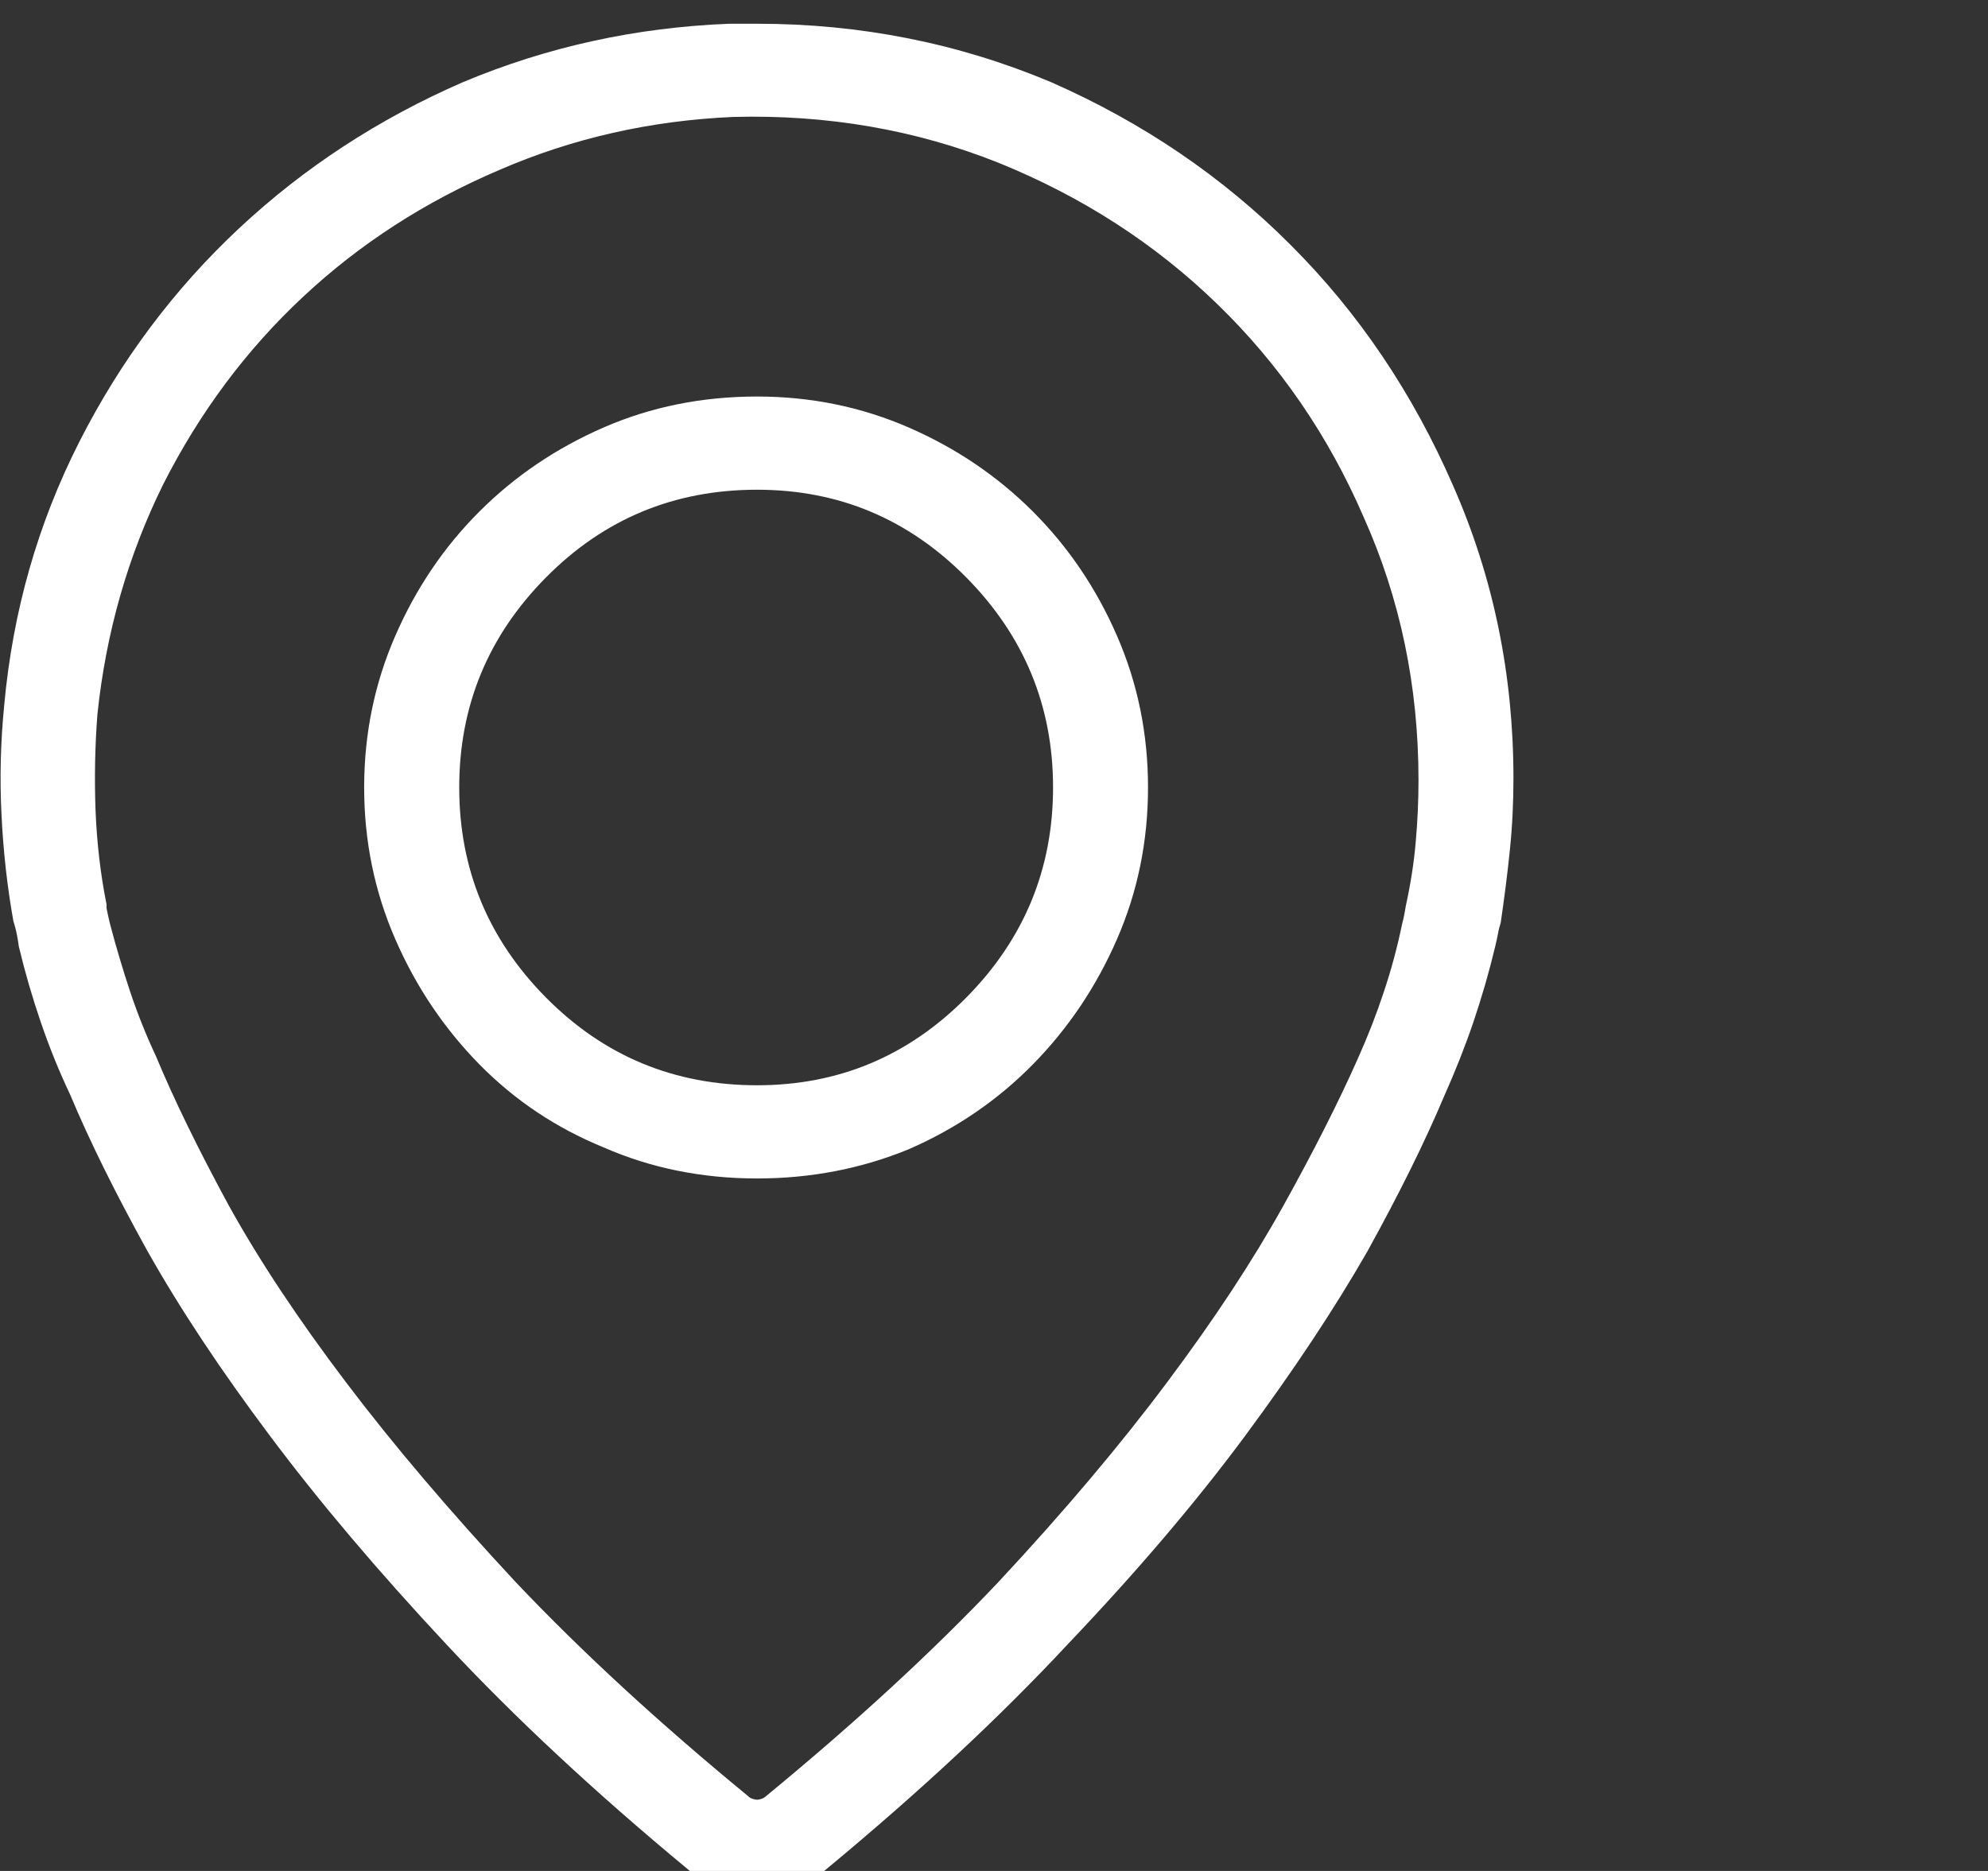 <svg width="17" height="16" viewBox="0 0 17 16" fill="none" xmlns="http://www.w3.org/2000/svg">
<rect x="0" y="0" width="17" height="16" fill="#333333" stroke="none"/>
<g clip-path="url(#clip0_7_929)">
<path d="M6.474 3.391C6.005 3.391 5.567 3.479 5.161 3.656C4.755 3.833 4.401 4.073 4.099 4.375C3.797 4.677 3.557 5.031 3.38 5.438C3.203 5.844 3.114 6.276 3.114 6.734C3.114 7.193 3.203 7.625 3.38 8.031C3.557 8.438 3.797 8.794 4.099 9.102C4.401 9.409 4.755 9.646 5.161 9.812C5.567 9.99 6.005 10.078 6.474 10.078C6.932 10.078 7.364 9.995 7.771 9.828C8.177 9.651 8.531 9.409 8.833 9.102C9.135 8.794 9.375 8.438 9.552 8.031C9.729 7.625 9.817 7.193 9.817 6.734C9.817 6.276 9.729 5.844 9.552 5.438C9.375 5.031 9.135 4.677 8.833 4.375C8.531 4.073 8.177 3.833 7.771 3.656C7.364 3.479 6.932 3.391 6.474 3.391ZM6.474 9.281C5.765 9.281 5.164 9.031 4.669 8.531C4.174 8.031 3.927 7.432 3.927 6.734C3.927 6.036 4.174 5.438 4.669 4.938C5.164 4.438 5.765 4.188 6.474 4.188C7.172 4.188 7.768 4.438 8.263 4.938C8.757 5.438 9.005 6.036 9.005 6.734C9.005 7.432 8.757 8.031 8.263 8.531C7.768 9.031 7.172 9.281 6.474 9.281ZM6.474 0.203C6.432 0.203 6.393 0.203 6.356 0.203C6.32 0.203 6.281 0.203 6.239 0.203C5.437 0.234 4.677 0.401 3.958 0.703C3.239 1.016 2.601 1.432 2.044 1.953C1.487 2.474 1.031 3.083 0.677 3.781C0.323 4.479 0.109 5.229 0.036 6.031C0.005 6.344 -0.003 6.656 0.013 6.969C0.028 7.281 0.062 7.583 0.114 7.875C0.114 7.875 0.119 7.893 0.13 7.93C0.14 7.966 0.151 8.021 0.161 8.094C0.213 8.312 0.276 8.529 0.349 8.742C0.422 8.956 0.505 9.161 0.599 9.359C0.765 9.755 0.984 10.198 1.255 10.688C1.536 11.188 1.888 11.719 2.31 12.281C2.731 12.844 3.234 13.438 3.817 14.062C4.401 14.688 5.088 15.328 5.88 15.984C5.963 16.057 6.057 16.112 6.161 16.148C6.265 16.185 6.369 16.203 6.474 16.203C6.588 16.203 6.695 16.185 6.794 16.148C6.893 16.112 6.984 16.057 7.067 15.984C7.859 15.328 8.547 14.688 9.13 14.062C9.724 13.438 10.229 12.844 10.646 12.281C11.062 11.719 11.411 11.193 11.692 10.703C11.963 10.213 12.182 9.771 12.349 9.375C12.442 9.167 12.526 8.956 12.599 8.742C12.671 8.529 12.734 8.312 12.786 8.094C12.796 8.052 12.804 8.016 12.81 7.984C12.815 7.953 12.823 7.922 12.833 7.891C12.864 7.682 12.89 7.477 12.911 7.273C12.932 7.07 12.942 6.865 12.942 6.656C12.942 5.771 12.771 4.938 12.427 4.156C12.083 3.365 11.62 2.677 11.036 2.094C10.453 1.51 9.771 1.047 8.989 0.703C8.198 0.37 7.359 0.203 6.474 0.203ZM12.021 7.75C12.021 7.75 12.018 7.766 12.013 7.797C12.008 7.828 12 7.865 11.989 7.906C11.948 8.104 11.896 8.297 11.833 8.484C11.771 8.672 11.698 8.859 11.614 9.047C11.448 9.422 11.234 9.844 10.974 10.312C10.713 10.781 10.383 11.284 9.981 11.82C9.58 12.357 9.099 12.927 8.536 13.531C7.974 14.125 7.312 14.734 6.552 15.359C6.541 15.37 6.528 15.378 6.513 15.383C6.497 15.388 6.484 15.391 6.474 15.391C6.463 15.391 6.45 15.388 6.435 15.383C6.419 15.378 6.406 15.37 6.396 15.359C5.635 14.734 4.974 14.125 4.411 13.531C3.849 12.927 3.364 12.357 2.958 11.82C2.552 11.284 2.218 10.781 1.958 10.312C1.698 9.833 1.489 9.406 1.333 9.031C1.25 8.854 1.177 8.672 1.114 8.484C1.052 8.297 0.994 8.104 0.942 7.906C0.932 7.865 0.924 7.831 0.919 7.805C0.914 7.779 0.911 7.766 0.911 7.766C0.911 7.755 0.911 7.75 0.911 7.75C0.911 7.75 0.911 7.745 0.911 7.734C0.859 7.474 0.828 7.206 0.817 6.93C0.807 6.654 0.812 6.38 0.833 6.109C0.906 5.411 1.093 4.755 1.396 4.141C1.708 3.526 2.106 2.992 2.591 2.539C3.075 2.086 3.635 1.724 4.271 1.453C4.896 1.182 5.562 1.031 6.271 1C7.073 0.979 7.828 1.109 8.536 1.391C9.255 1.682 9.88 2.086 10.411 2.602C10.942 3.117 11.359 3.724 11.661 4.422C11.974 5.12 12.13 5.87 12.13 6.672C12.13 6.849 12.122 7.026 12.106 7.203C12.091 7.38 12.062 7.562 12.021 7.75Z" fill="white"/>
</g>
<defs>
<clipPath id="clip0_7_929">
<rect width="16.09" height="16" fill="white" transform="matrix(1 0 0 -1 0 16)"/>
</clipPath>
</defs>
</svg>
